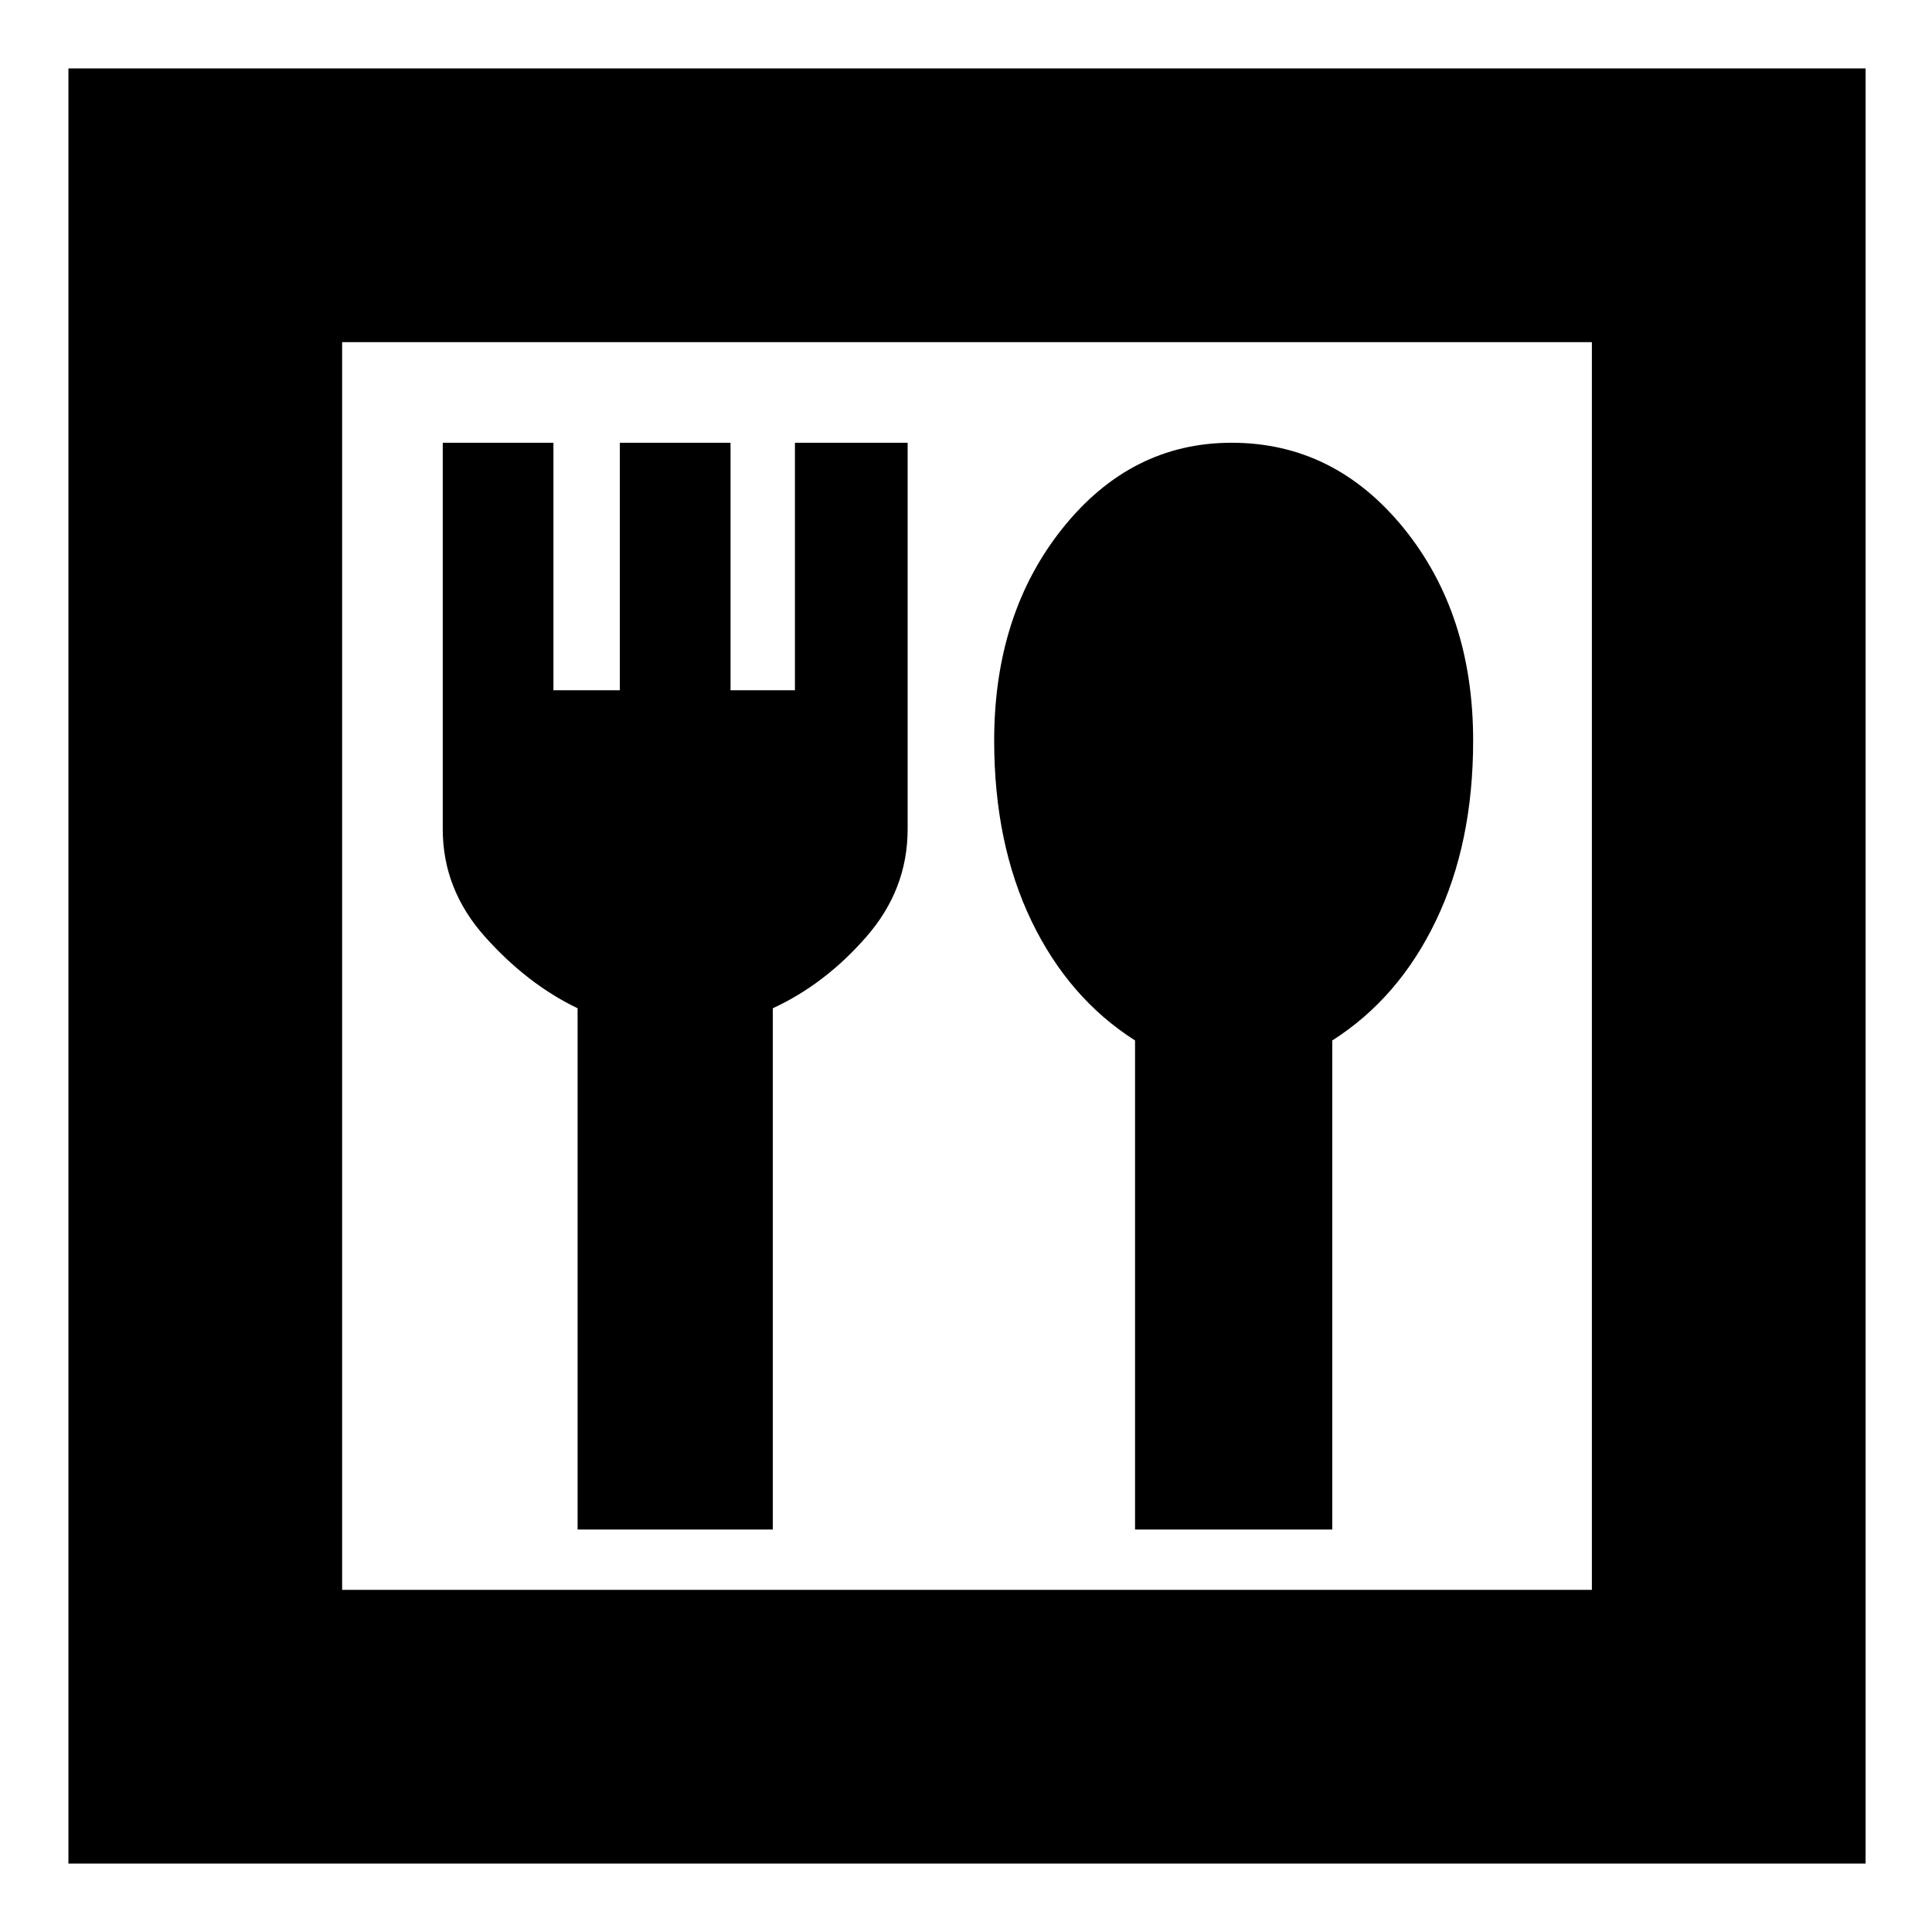 <svg xmlns="http://www.w3.org/2000/svg" height="24" width="24"><path d="M.85 23.15V.85h22.325v22.3Zm3.4-3.4h15.525V4.25H4.25ZM7.175 19H9.6v-6.475q.65-.3 1.162-.888.513-.587.513-1.337V5.5h-1.4v3.075h-.8V5.5H7.7v3.075h-.825V5.5H5.5v4.8q0 .75.525 1.337.525.588 1.15.888Zm6.925 0h2.45v-6.075q.825-.525 1.287-1.487.463-.963.463-2.238 0-1.575-.862-2.638Q16.575 5.5 15.3 5.5q-1.25 0-2.1 1.062-.85 1.063-.85 2.638 0 1.275.462 2.238.463.962 1.288 1.487Zm-9.85.75V4.25v15.5Z"/></svg>
